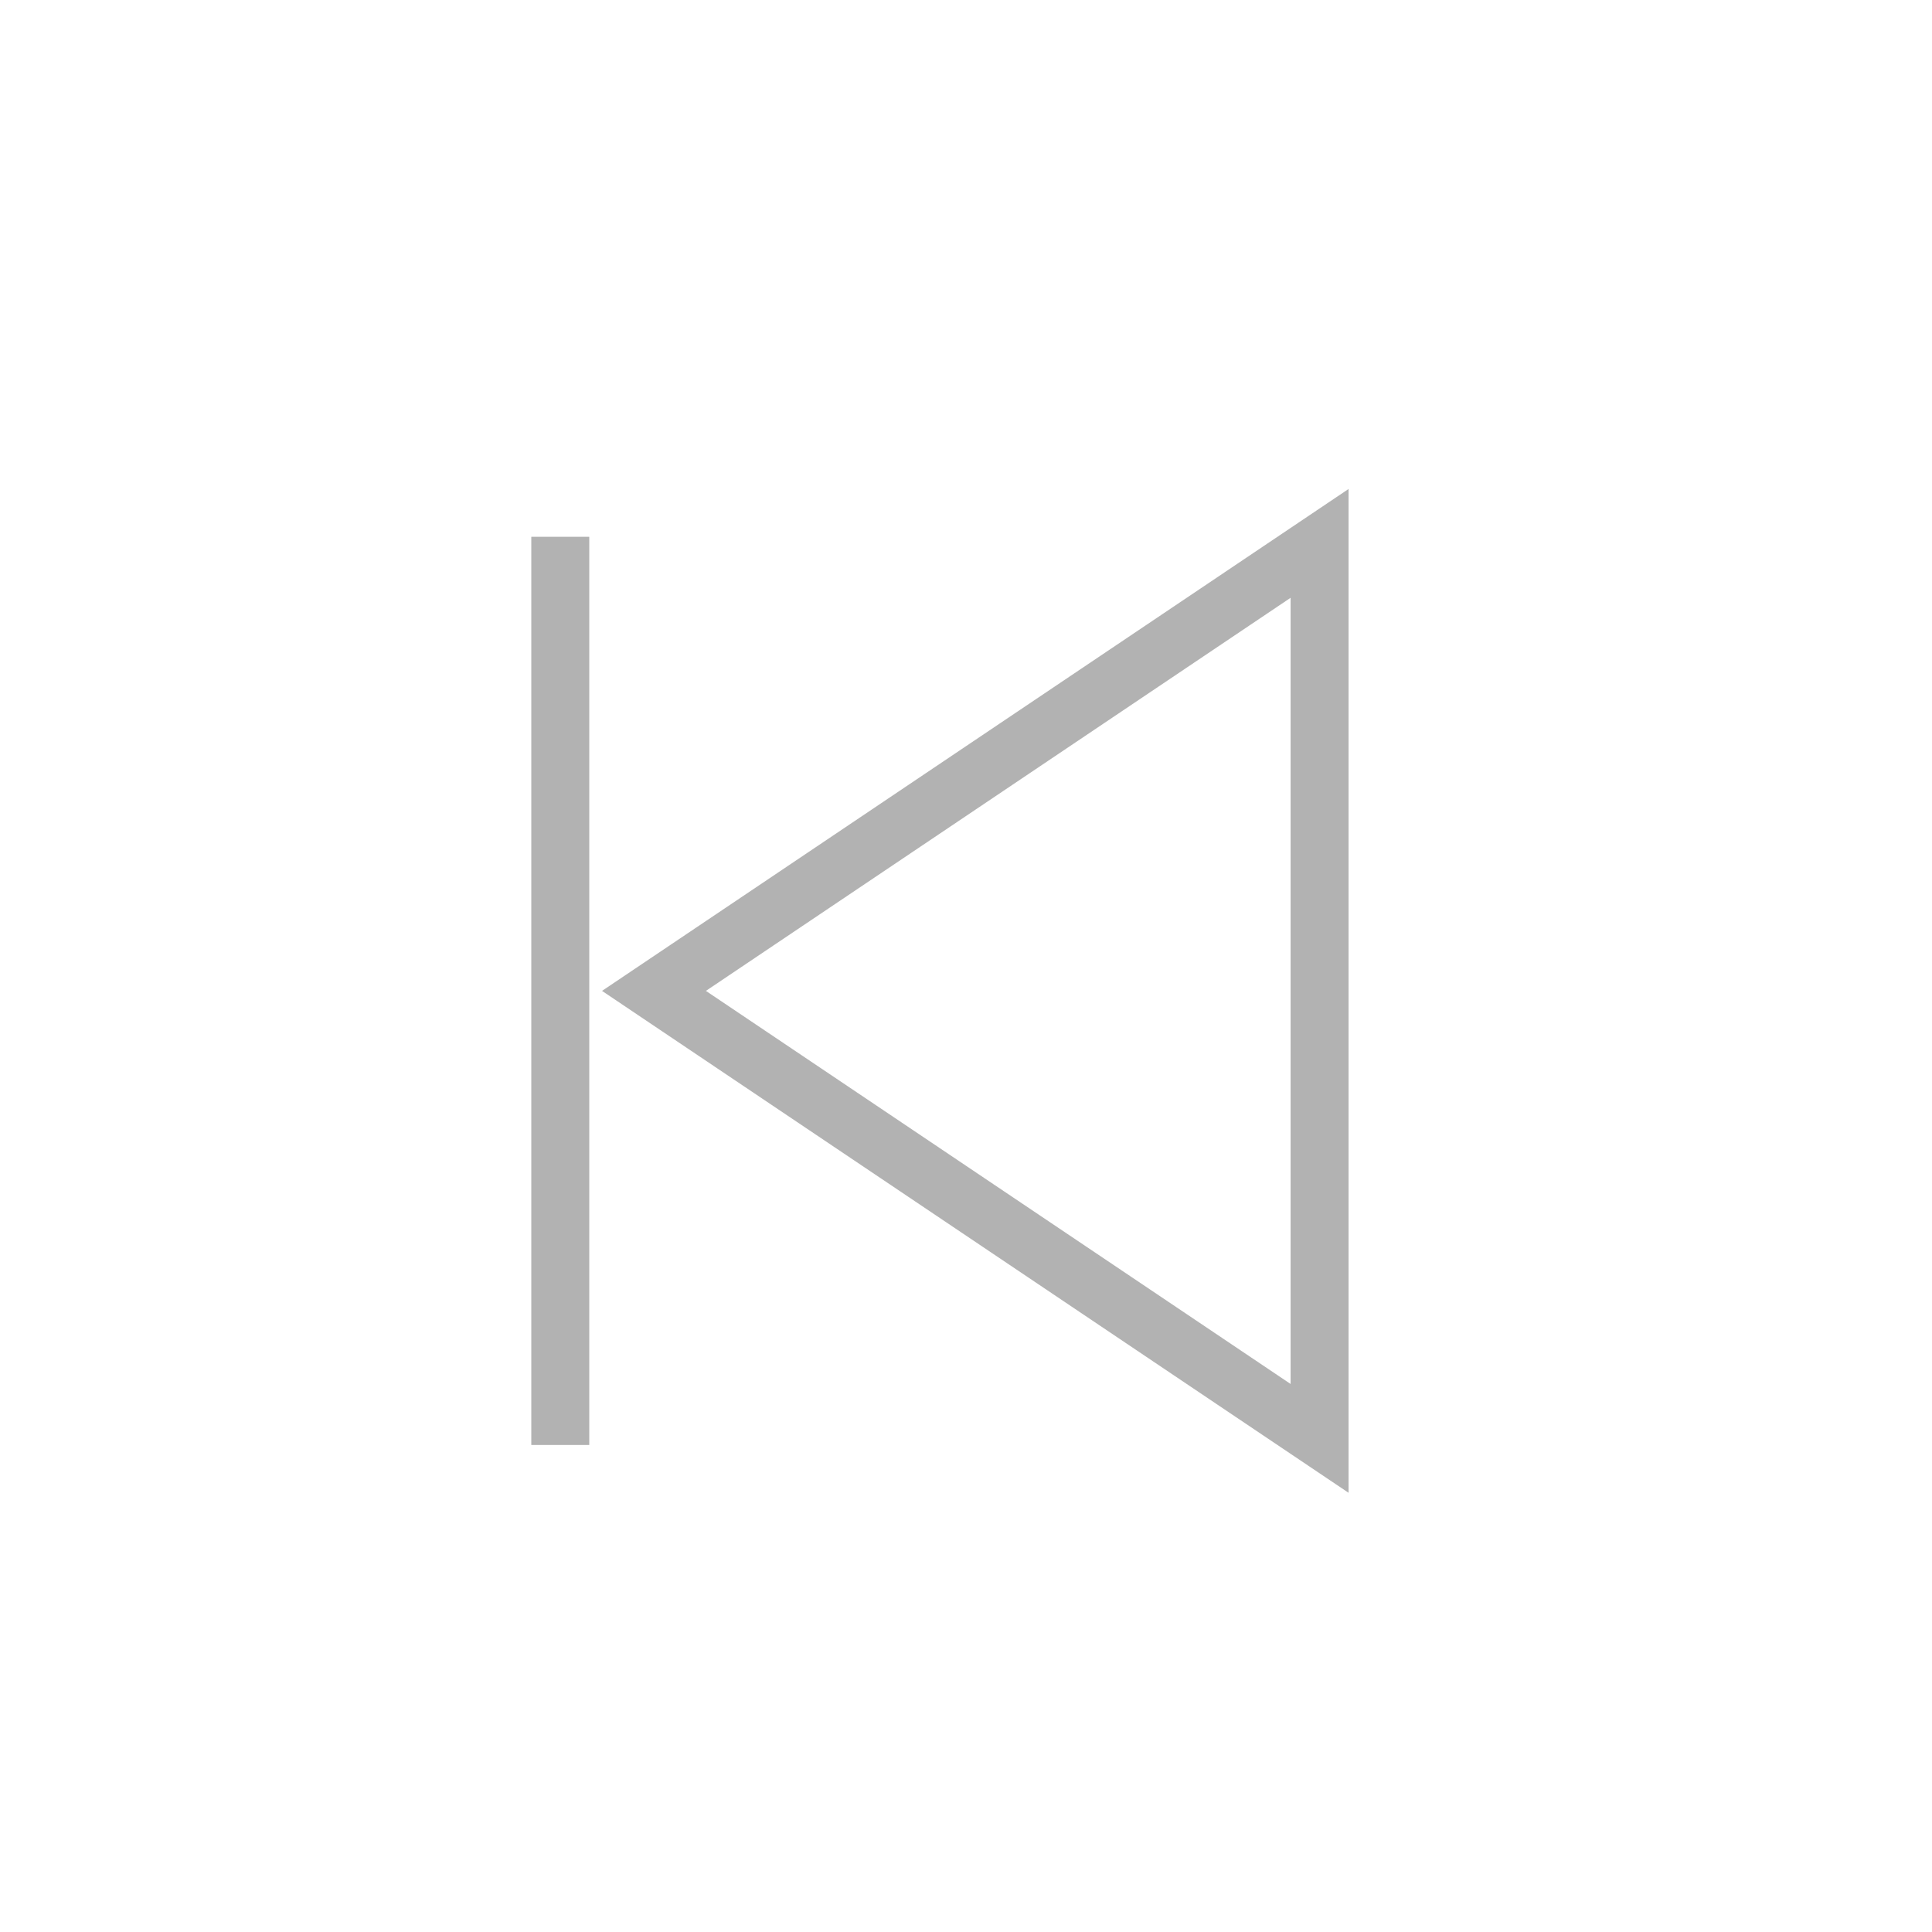 <svg width="100" height="100" xmlns="http://www.w3.org/2000/svg" xmlns:svg="http://www.w3.org/2000/svg">
 <!-- Created with SVG-edit - http://svg-edit.googlecode.com/ -->
 <g>
  <title>Layer 1</title>
  <polygon stroke="#b2b2b2" transform="rotate(180 51.075,51.288) " id="svg_3" fill="none" points="68.301,51.288 33.849,74.45 33.849,28.126 68.301,51.288 " stroke-width="3"/>
  <line stroke="#b2b2b2" id="svg_1" y2="74.792" x2="29" y1="27.784" x1="29" stroke-linecap="null" stroke-linejoin="null" stroke-dasharray="null" stroke-width="3" fill="none"/>
 </g>
</svg>